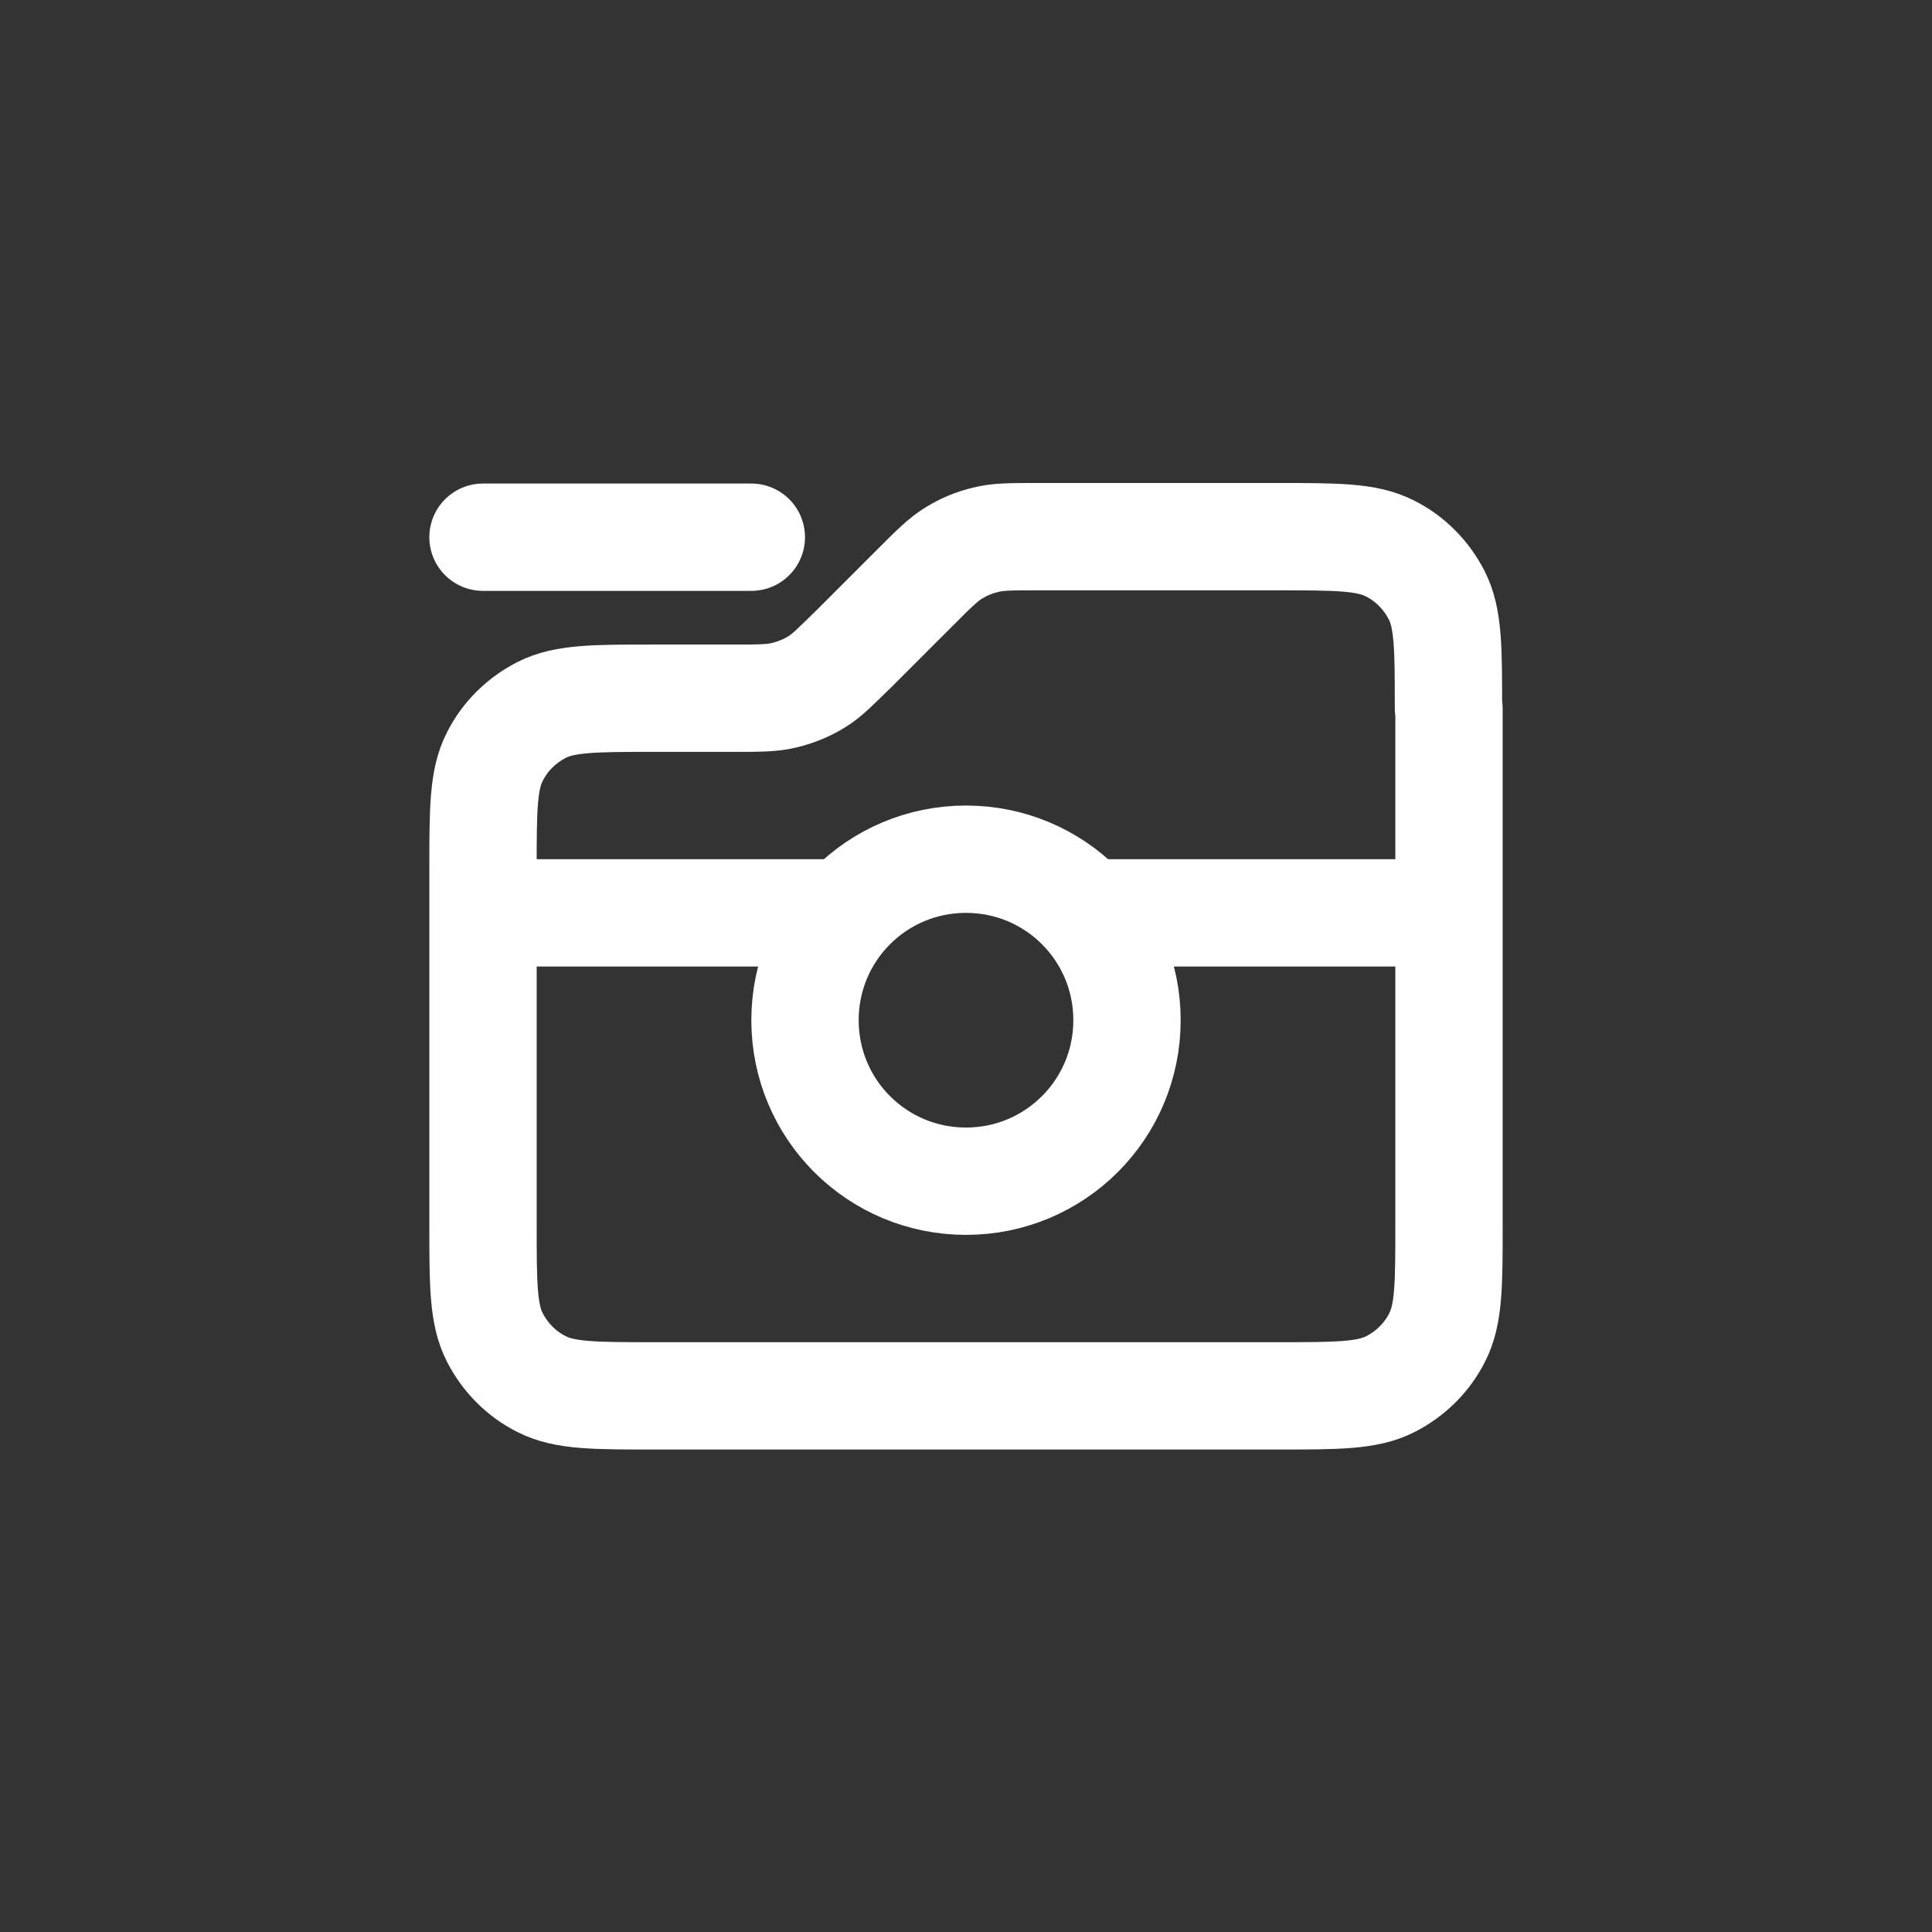 <?xml version="1.0" encoding="UTF-8"?><svg id="k" xmlns="http://www.w3.org/2000/svg" viewBox="0 0 36 36"><rect x="0" y="0" width="36" height="36" fill="#333333" stroke="none"/><path d="M9,10.01h5M9,17.01h6.76M20.24,17.01h6.76M27,13.21v9.6c0,1.12,0,1.68-.22,2.11-.19.38-.5.68-.87.87-.43.22-.99.22-2.11.22h-11.6c-1.12,0-1.68,0-2.11-.22-.38-.19-.68-.5-.87-.87-.22-.43-.22-.99-.22-2.11v-6.6c0-1.12,0-1.68.22-2.11.19-.38.5-.68.87-.87.43-.22.99-.22,2.11-.22h1.47c.49,0,.73,0,.96-.06.2-.05.4-.13.58-.24.2-.12.37-.3.72-.64l1.13-1.13c.35-.35.52-.52.72-.64.18-.11.37-.19.58-.24.23-.06.47-.06.96-.06h4.47c1.12,0,1.68,0,2.11.22.38.19.68.5.87.87.22.43.22.99.22,2.11ZM21,19.01c0,1.66-1.34,3-3,3s-3-1.34-3-3,1.34-3,3-3,3,1.34,3,3Z" fill="none" stroke="#fff" stroke-linecap="round" stroke-linejoin="round" stroke-width="2"/></svg>
